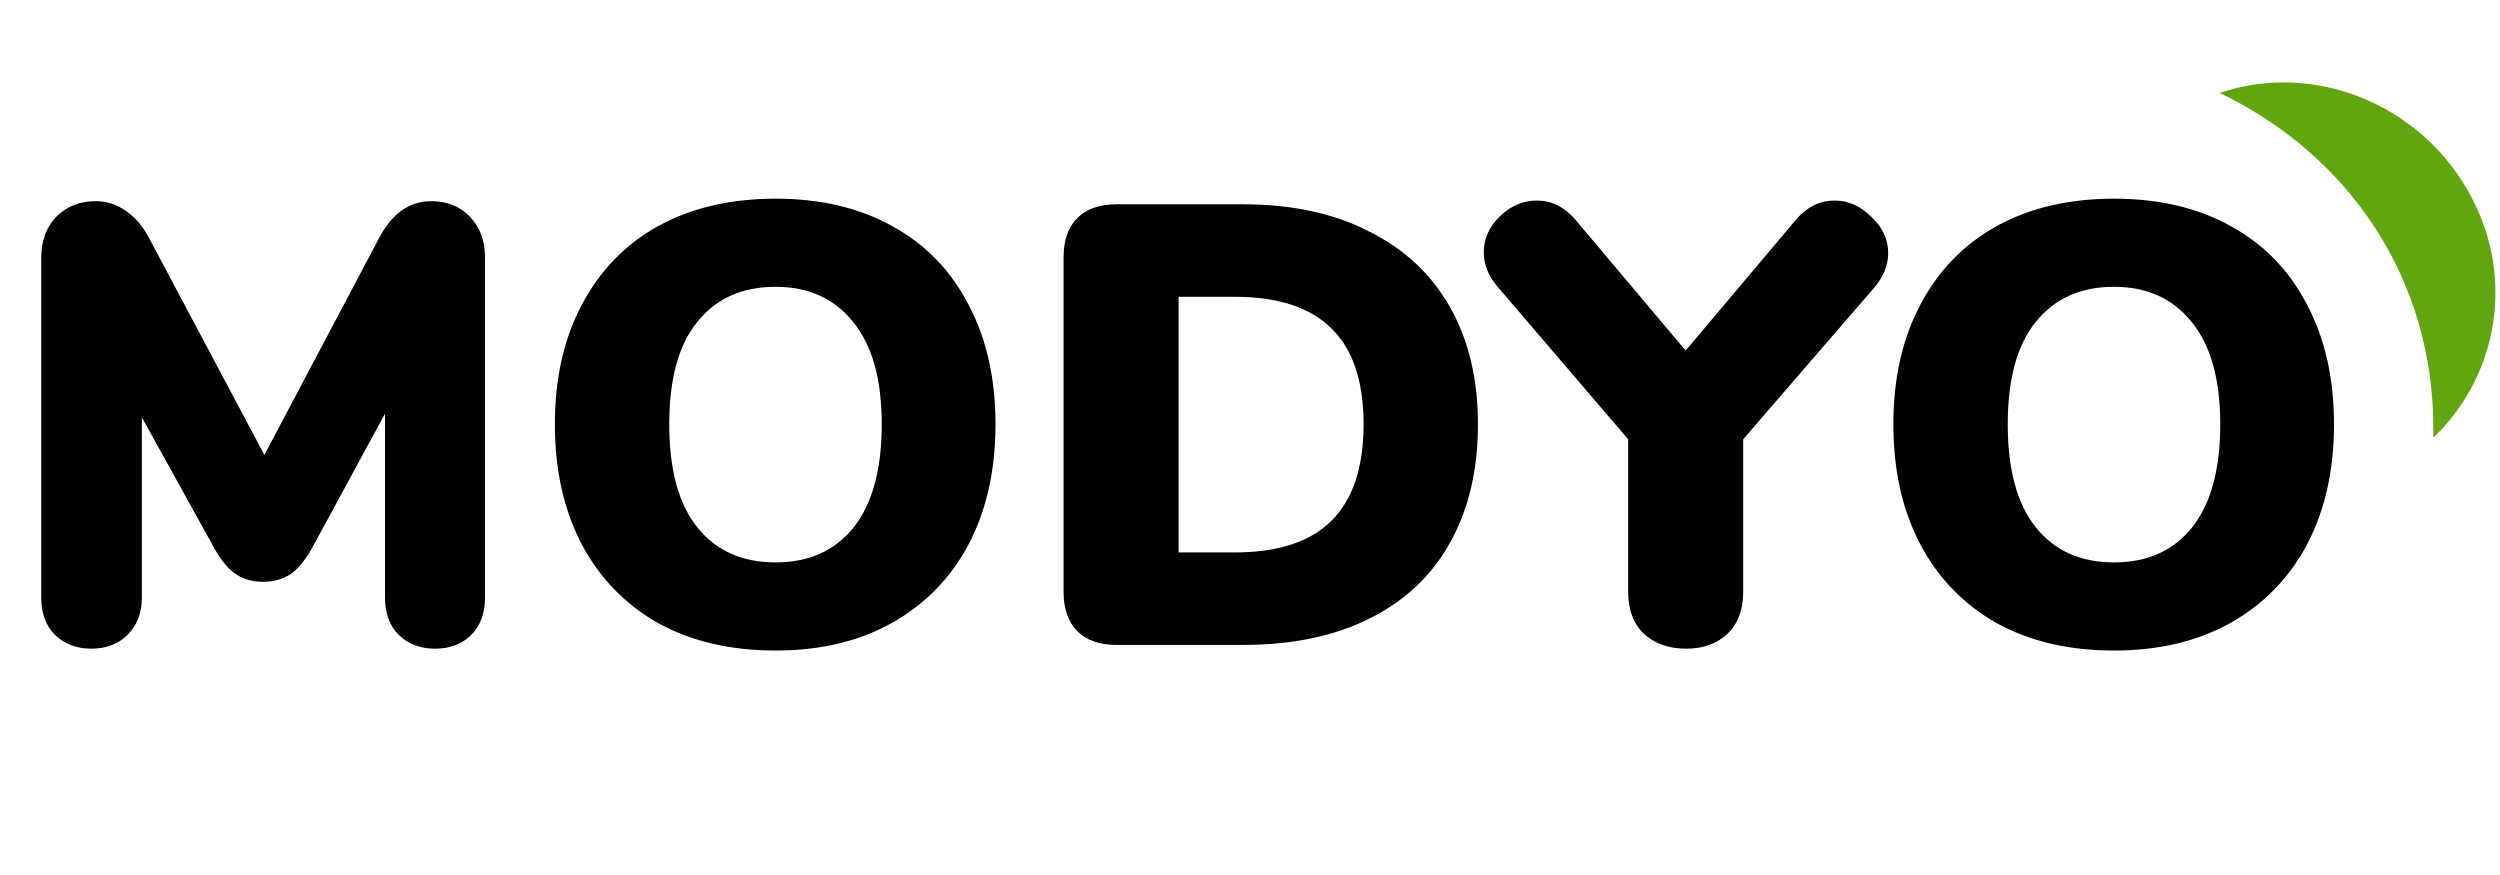 <svg width="160" height="56" viewBox="0 0 160 56" fill="none" xmlns="http://www.w3.org/2000/svg">
<path d="M158.442 13.161C155.508 6.91 148.367 3.811 142.057 5.948C150.305 9.902 155.73 17.809 155.73 27.372C155.73 27.586 155.73 27.799 155.73 28.013C159.605 24.327 160.933 18.396 158.442 13.161Z" fill="#61A60E"/>
<path d="M27.6 12.875C28.613 12.875 29.44 13.208 30.08 13.875C30.72 14.542 31.04 15.408 31.04 16.475V38.235C31.04 39.248 30.747 40.048 30.16 40.635C29.573 41.222 28.8 41.515 27.84 41.515C26.907 41.515 26.133 41.222 25.52 40.635C24.933 40.048 24.64 39.248 24.64 38.235V26.475L20.08 34.875C19.627 35.728 19.147 36.342 18.64 36.715C18.133 37.062 17.533 37.235 16.84 37.235C16.147 37.235 15.547 37.062 15.04 36.715C14.533 36.342 14.053 35.728 13.6 34.875L9.08 26.715V38.235C9.08 39.222 8.773 40.022 8.16 40.635C7.573 41.222 6.8 41.515 5.84 41.515C4.907 41.515 4.133 41.222 3.52 40.635C2.933 40.048 2.64 39.248 2.64 38.235V16.475C2.64 15.408 2.96 14.542 3.6 13.875C4.267 13.208 5.107 12.875 6.12 12.875C6.84 12.875 7.493 13.088 8.08 13.515C8.667 13.915 9.16 14.502 9.56 15.275L16.92 29.115L24.24 15.275C25.067 13.675 26.187 12.875 27.6 12.875ZM49.632 41.635C46.752 41.635 44.245 41.048 42.112 39.875C40.005 38.675 38.379 36.995 37.232 34.835C36.085 32.648 35.512 30.088 35.512 27.155C35.512 24.222 36.085 21.675 37.232 19.515C38.379 17.328 40.005 15.648 42.112 14.475C44.245 13.302 46.752 12.715 49.632 12.715C52.512 12.715 55.005 13.302 57.112 14.475C59.245 15.648 60.872 17.328 61.992 19.515C63.139 21.675 63.712 24.222 63.712 27.155C63.712 30.088 63.139 32.648 61.992 34.835C60.845 36.995 59.205 38.675 57.072 39.875C54.965 41.048 52.485 41.635 49.632 41.635ZM49.632 35.995C51.765 35.995 53.432 35.248 54.632 33.755C55.832 32.235 56.432 30.035 56.432 27.155C56.432 24.275 55.819 22.088 54.592 20.595C53.392 19.102 51.739 18.355 49.632 18.355C47.498 18.355 45.832 19.102 44.632 20.595C43.432 22.062 42.832 24.248 42.832 27.155C42.832 30.062 43.432 32.262 44.632 33.755C45.832 35.248 47.498 35.995 49.632 35.995ZM71.468 41.275C70.374 41.275 69.534 40.982 68.948 40.395C68.361 39.808 68.068 38.968 68.068 37.875V16.475C68.068 15.382 68.361 14.542 68.948 13.955C69.534 13.368 70.374 13.075 71.468 13.075H79.548C82.668 13.075 85.348 13.648 87.588 14.795C89.855 15.915 91.588 17.528 92.788 19.635C93.988 21.742 94.588 24.248 94.588 27.155C94.588 30.088 93.988 32.622 92.788 34.755C91.615 36.862 89.894 38.475 87.628 39.595C85.388 40.715 82.695 41.275 79.548 41.275H71.468ZM79.028 35.355C81.775 35.355 83.828 34.688 85.188 33.355C86.575 31.995 87.268 29.928 87.268 27.155C87.268 24.382 86.575 22.328 85.188 20.995C83.828 19.662 81.775 18.995 79.028 18.995H75.428V35.355H79.028ZM114.963 14.035C115.656 13.235 116.469 12.835 117.403 12.835C118.283 12.835 119.069 13.182 119.763 13.875C120.483 14.542 120.843 15.315 120.843 16.195C120.843 16.968 120.549 17.702 119.963 18.395L111.563 28.115V37.875C111.563 39.048 111.216 39.955 110.523 40.595C109.856 41.208 108.989 41.515 107.923 41.515C106.829 41.515 105.936 41.208 105.243 40.595C104.549 39.955 104.203 39.048 104.203 37.875V28.115L95.883 18.395C95.269 17.702 94.963 16.955 94.963 16.155C94.963 15.275 95.309 14.502 96.003 13.835C96.696 13.168 97.483 12.835 98.363 12.835C99.296 12.835 100.109 13.235 100.803 14.035L107.883 22.435L114.963 14.035ZM135.296 41.635C132.416 41.635 129.909 41.048 127.776 39.875C125.669 38.675 124.043 36.995 122.896 34.835C121.749 32.648 121.176 30.088 121.176 27.155C121.176 24.222 121.749 21.675 122.896 19.515C124.043 17.328 125.669 15.648 127.776 14.475C129.909 13.302 132.416 12.715 135.296 12.715C138.176 12.715 140.669 13.302 142.776 14.475C144.909 15.648 146.536 17.328 147.656 19.515C148.803 21.675 149.376 24.222 149.376 27.155C149.376 30.088 148.803 32.648 147.656 34.835C146.509 36.995 144.869 38.675 142.736 39.875C140.629 41.048 138.149 41.635 135.296 41.635ZM135.296 35.995C137.429 35.995 139.096 35.248 140.296 33.755C141.496 32.235 142.096 30.035 142.096 27.155C142.096 24.275 141.483 22.088 140.256 20.595C139.056 19.102 137.403 18.355 135.296 18.355C133.163 18.355 131.496 19.102 130.296 20.595C129.096 22.062 128.496 24.248 128.496 27.155C128.496 30.062 129.096 32.262 130.296 33.755C131.496 35.248 133.163 35.995 135.296 35.995Z" fill="black"/>
</svg>

